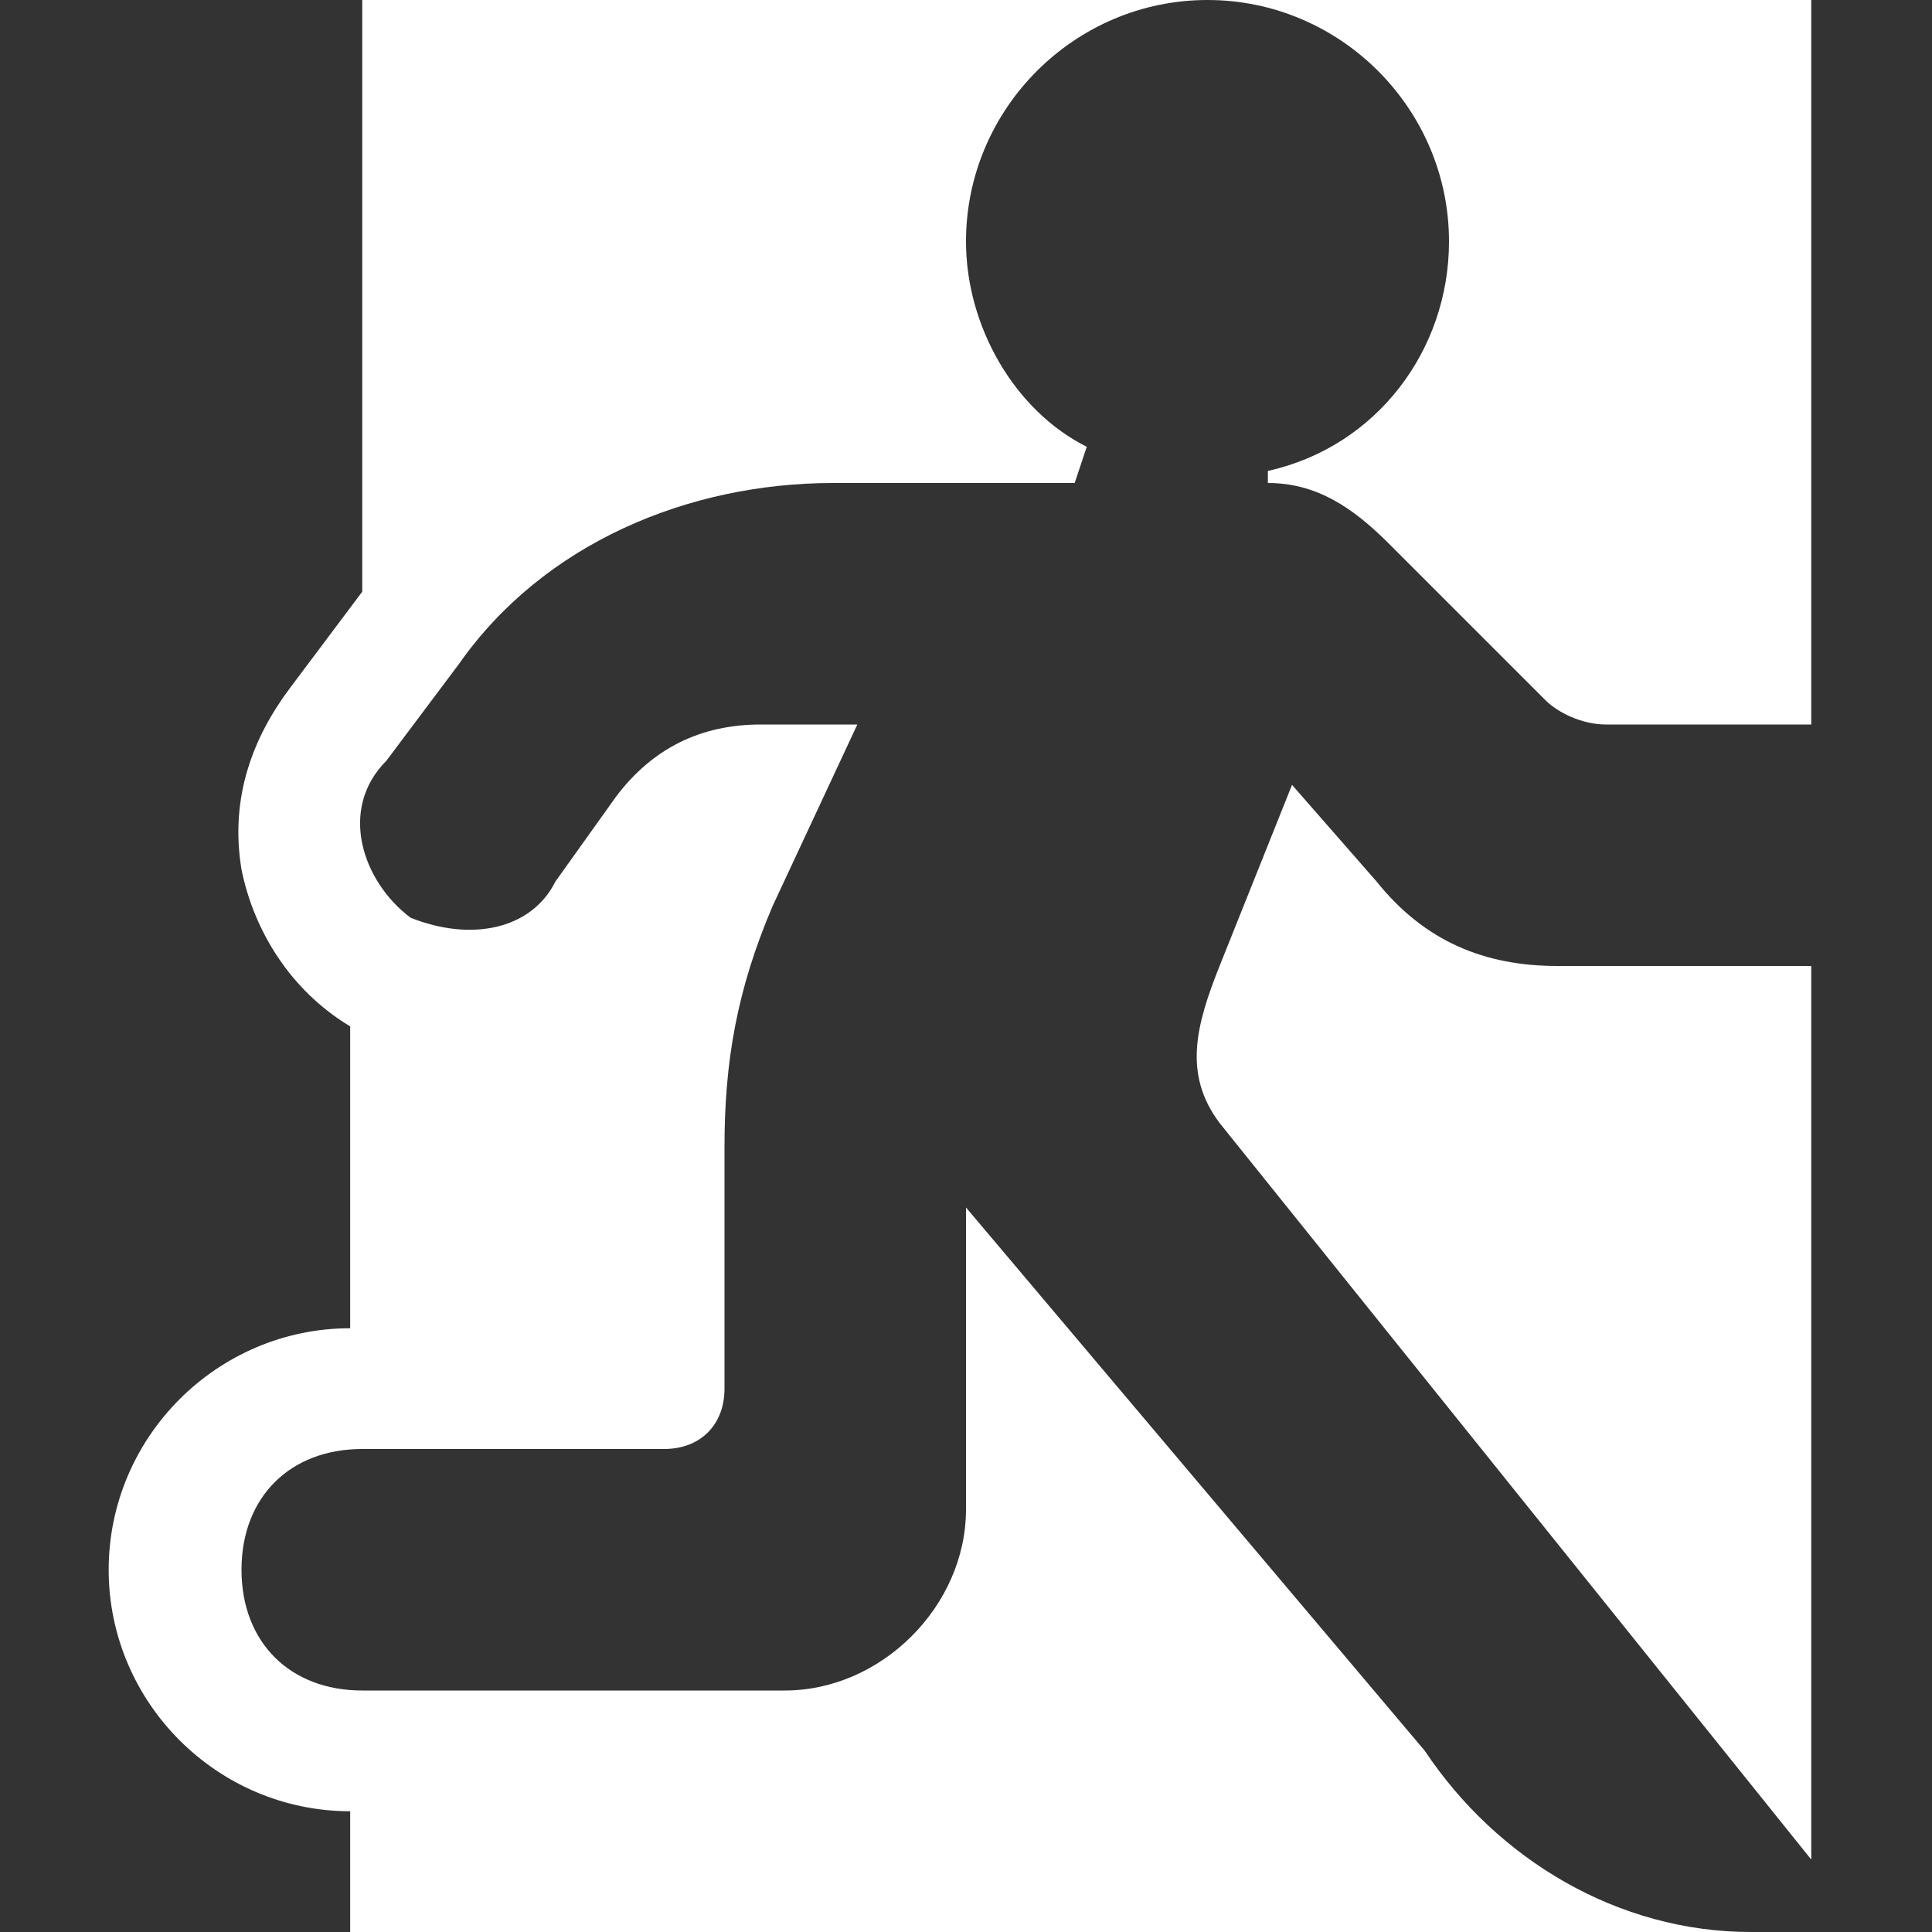 <svg xmlns="http://www.w3.org/2000/svg" width="1em" height="1em" viewBox="0 0 16 16"><rect x="0" y="0" width="16" height="16" fill="#333333" stroke="none"/><path fill="#FFF" d="M10 0c1.1 0 2 .9 2 2c0 .9-.6 1.7-1.5 1.9V4c.4 0 .7.2 1 .5l1.3 1.3c.1.1.3.2.5.2H15V0z"/><path fill="#FFF" d="M11.8 14.5L8 10v2.5c0 .8-.7 1.5-1.5 1.5H3c-.6 0-1-.4-1-1s.4-1 1-1h2.5c.3 0 .5-.2.5-.5v-2c0-.7.1-1.3.4-2L7.1 6h-.8q-.75 0-1.2.6l-.5.7c-.2.4-.7.5-1.2.3c-.4-.3-.6-.9-.2-1.3l.6-.8C4.5 4.5 5.7 4 6.9 4h2l.1-.3c-.6-.3-1-1-1-1.7c0-1.1.9-2 2-2H3v4.9l-.6.8c-.3.4-.5.9-.4 1.5c.1.5.4 1 .9 1.3V11c-1.1 0-2 .9-2 2s.9 2 2 2v1h11.6c-1.1 0-2.1-.6-2.7-1.5"/><path fill="#FFF" d="m11.4 7.3l-.7-.8l-.6 1.5c-.2.5-.3.9 0 1.3l4.9 6.1V8h-2.1c-.6 0-1.1-.2-1.5-.7"/></svg>
